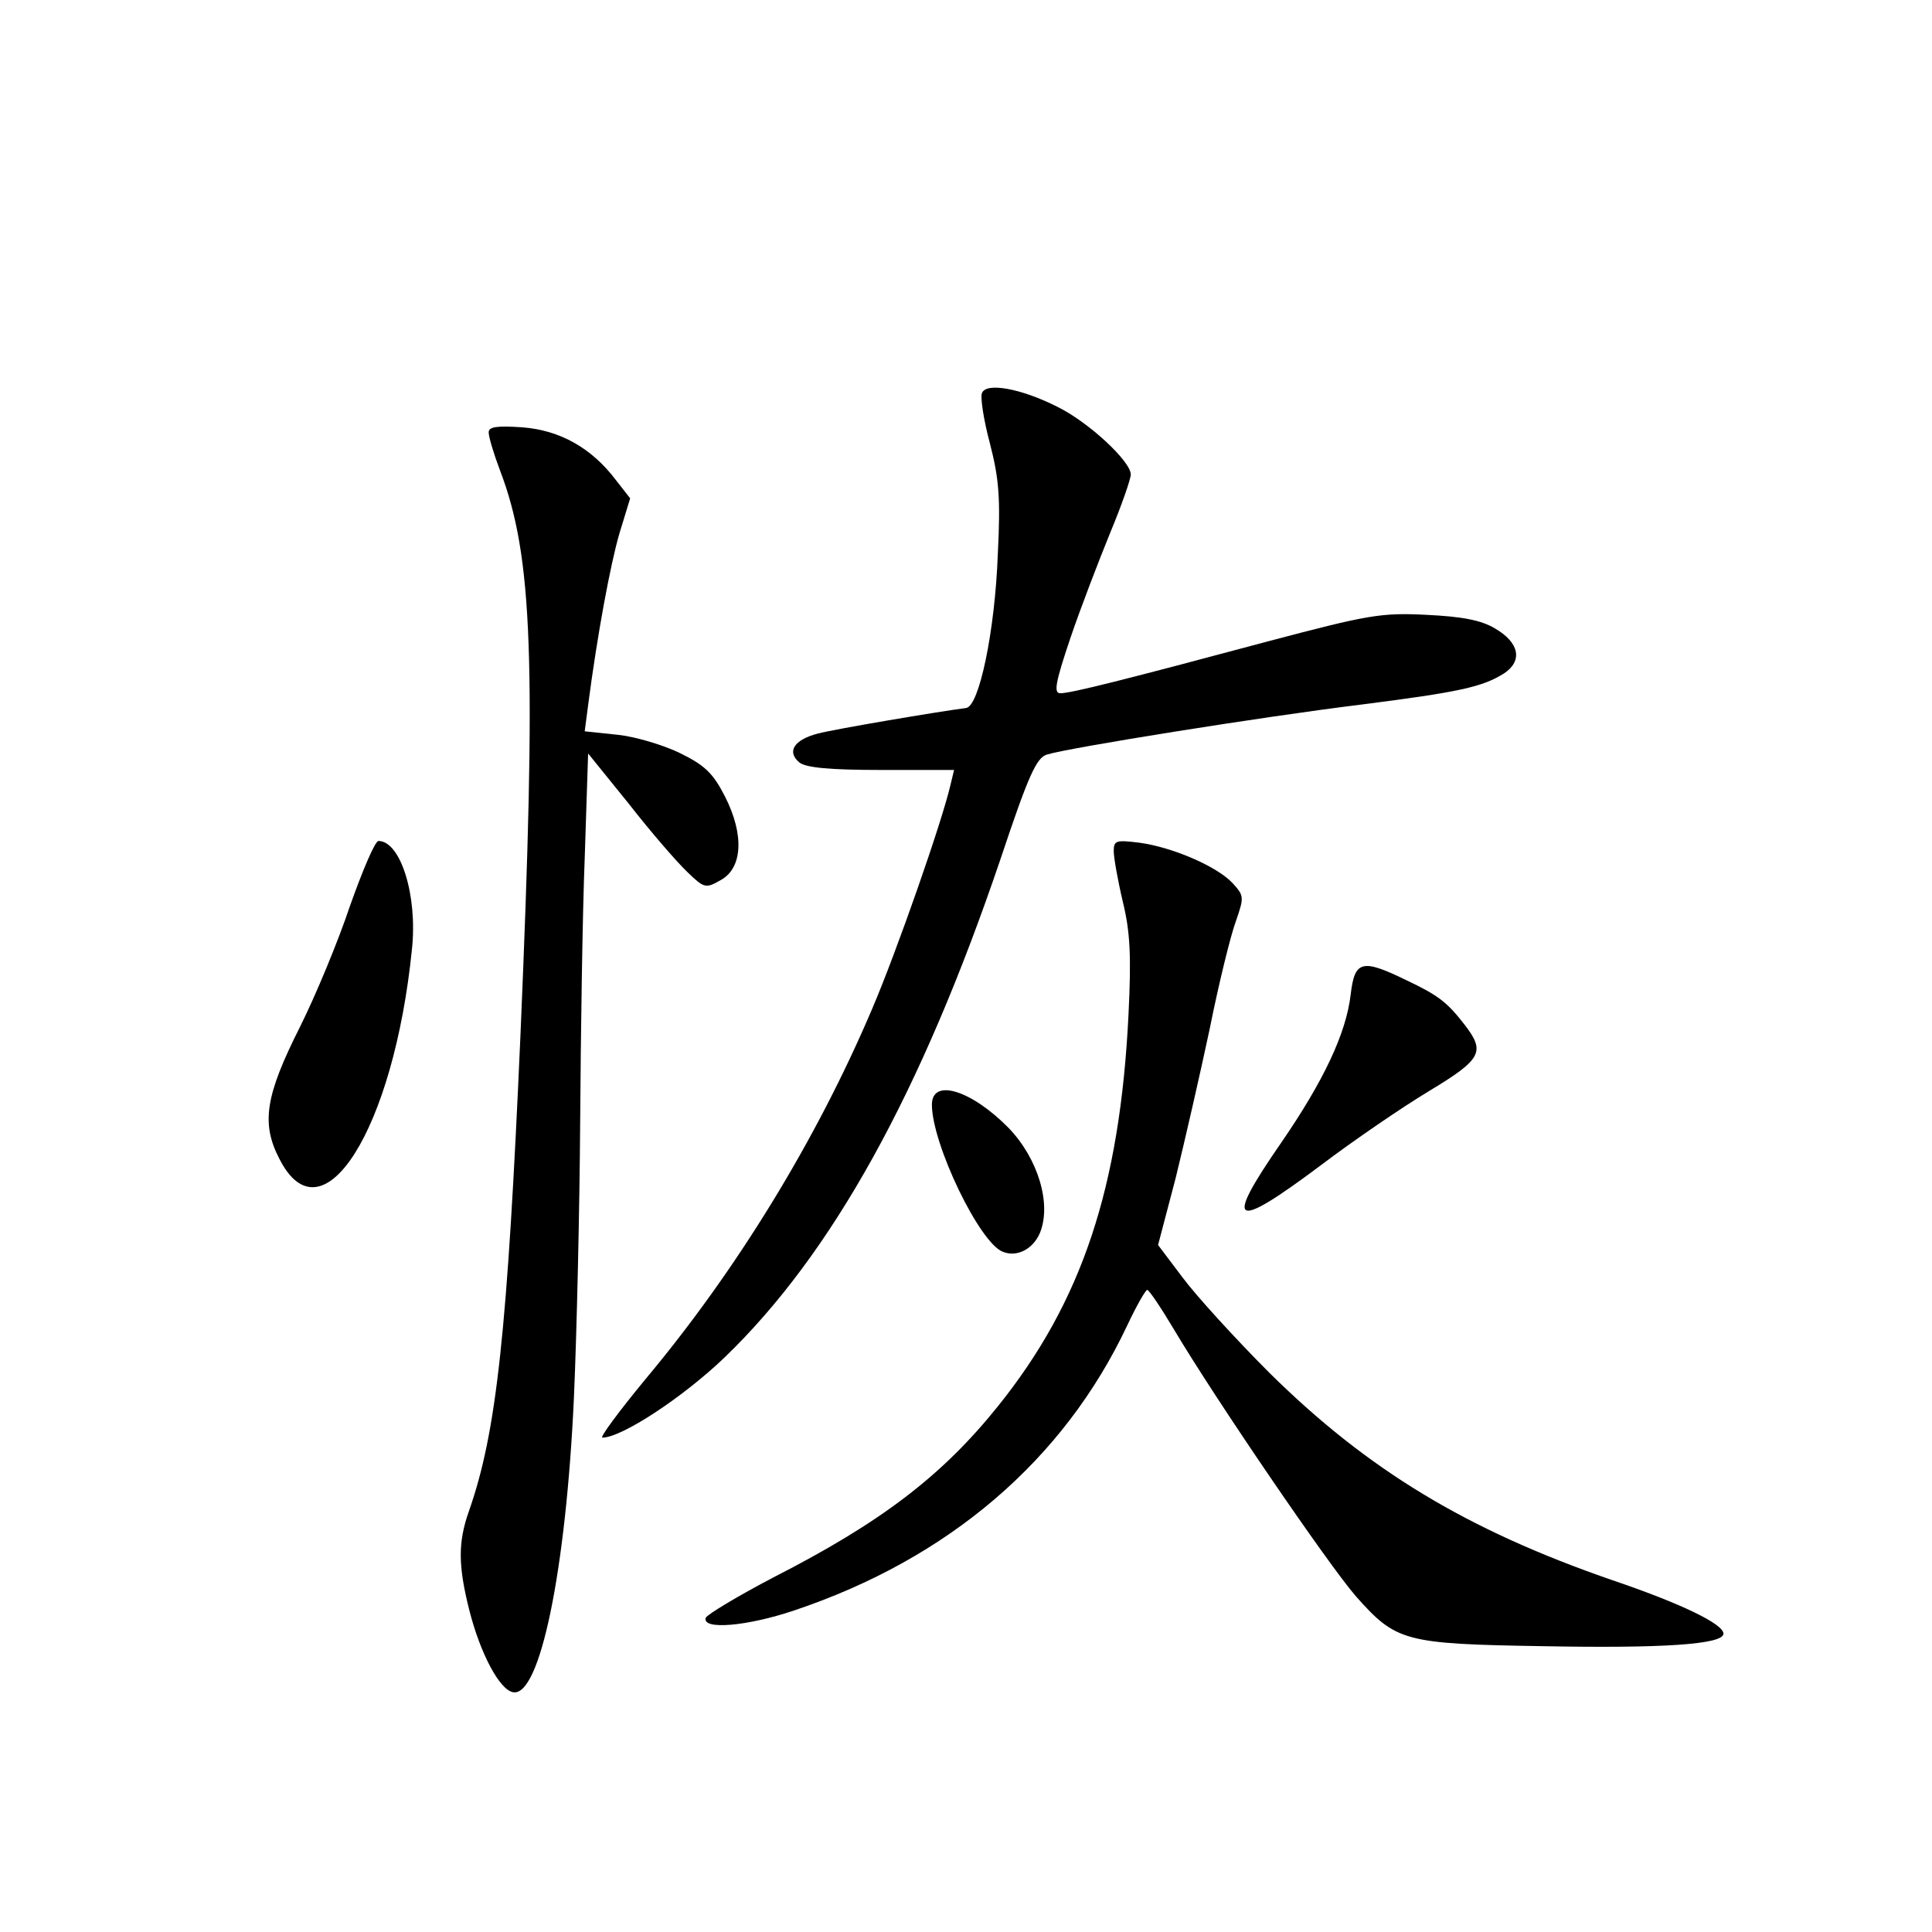 <?xml version="1.0" standalone="no"?>
<!DOCTYPE svg PUBLIC "-//W3C//DTD SVG 20010904//EN"
 "http://www.w3.org/TR/2001/REC-SVG-20010904/DTD/svg10.dtd">
<svg version="1.0" xmlns="http://www.w3.org/2000/svg"
 width="340pt" height="340pt" viewBox="0 0 340 340"
 preserveAspectRatio="xMidYMid meet">
<g transform="translate(0,340) scale(0.1,-0.1)"
fill="#000000" stroke="none">
<path d="M1728 2708 c-3 -7 3 -47 14 -88 16 -62 19 -96 14 -195 -5 -136 -33
-269 -56 -271 -47 -6 -231 -37 -261 -45 -42 -11 -55 -32 -32 -51 12 -9 53 -13
144 -13 l128 0 -6 -25 c-15 -66 -96 -297 -138 -395 -99 -233 -240 -462 -399
-652 -47 -57 -81 -103 -76 -103 34 0 142 71 215 141 189 182 346 465 486 878
49 147 63 177 81 183 38 12 382 67 553 88 173 22 214 31 252 55 33 22 27 54
-16 79 -25 15 -59 21 -121 24 -79 4 -102 0 -276 -46 -254 -68 -349 -92 -368
-92 -12 0 -9 18 18 98 18 53 50 136 70 185 20 48 36 94 36 102 0 23 -74 92
-129 119 -63 32 -126 44 -133 24z"/>
<path d="M860 2639 c0 -8 9 -38 20 -67 58 -152 64 -335 36 -992 -23 -524 -42
-701 -91 -840 -19 -54 -19 -95 1 -174 19 -75 53 -140 77 -144 47 -9 93 213
107 518 5 113 10 331 11 485 1 154 4 363 8 465 l6 184 72 -89 c39 -50 85 -103
103 -120 29 -28 32 -29 58 -14 39 21 42 80 8 147 -21 41 -35 55 -80 77 -29 14
-79 29 -110 32 l-57 6 6 46 c16 123 39 247 55 302 l19 62 -25 32 c-43 57 -99
88 -165 93 -45 3 -59 1 -59 -9z"/>
<path d="M616 1806 c-21 -63 -61 -159 -88 -213 -61 -121 -69 -170 -36 -233 75
-147 201 52 233 370 10 94 -20 190 -59 190 -6 0 -28 -52 -50 -114z"/>
<path d="M1960 1902 c0 -11 7 -51 16 -89 13 -53 15 -96 10 -198 -15 -305 -82
-506 -230 -690 -98 -122 -205 -204 -395 -301 -63 -33 -116 -65 -119 -71 -7
-22 73 -15 156 13 271 91 474 264 586 502 16 34 32 62 35 62 3 0 24 -31 46
-68 73 -123 273 -416 321 -471 71 -80 85 -84 329 -88 210 -4 318 3 318 22 0
17 -74 53 -198 95 -254 88 -428 193 -601 364 -61 61 -130 137 -153 168 l-43
57 31 118 c16 65 43 183 60 263 16 80 37 165 46 189 15 43 14 45 -6 67 -27 29
-105 63 -164 71 -41 5 -45 4 -45 -15z"/>
<path d="M2377 1650 c-8 -69 -48 -153 -123 -262 -101 -146 -85 -155 70 -39 58
44 143 102 191 131 93 56 99 69 63 116 -31 40 -46 52 -103 79 -78 38 -91 35
-98 -25z"/>
<path d="M1640 1456 c0 -69 84 -244 125 -259 25 -10 53 5 65 33 21 51 -3 131
-55 185 -66 67 -135 88 -135 41z"/>
</g>
</svg>
